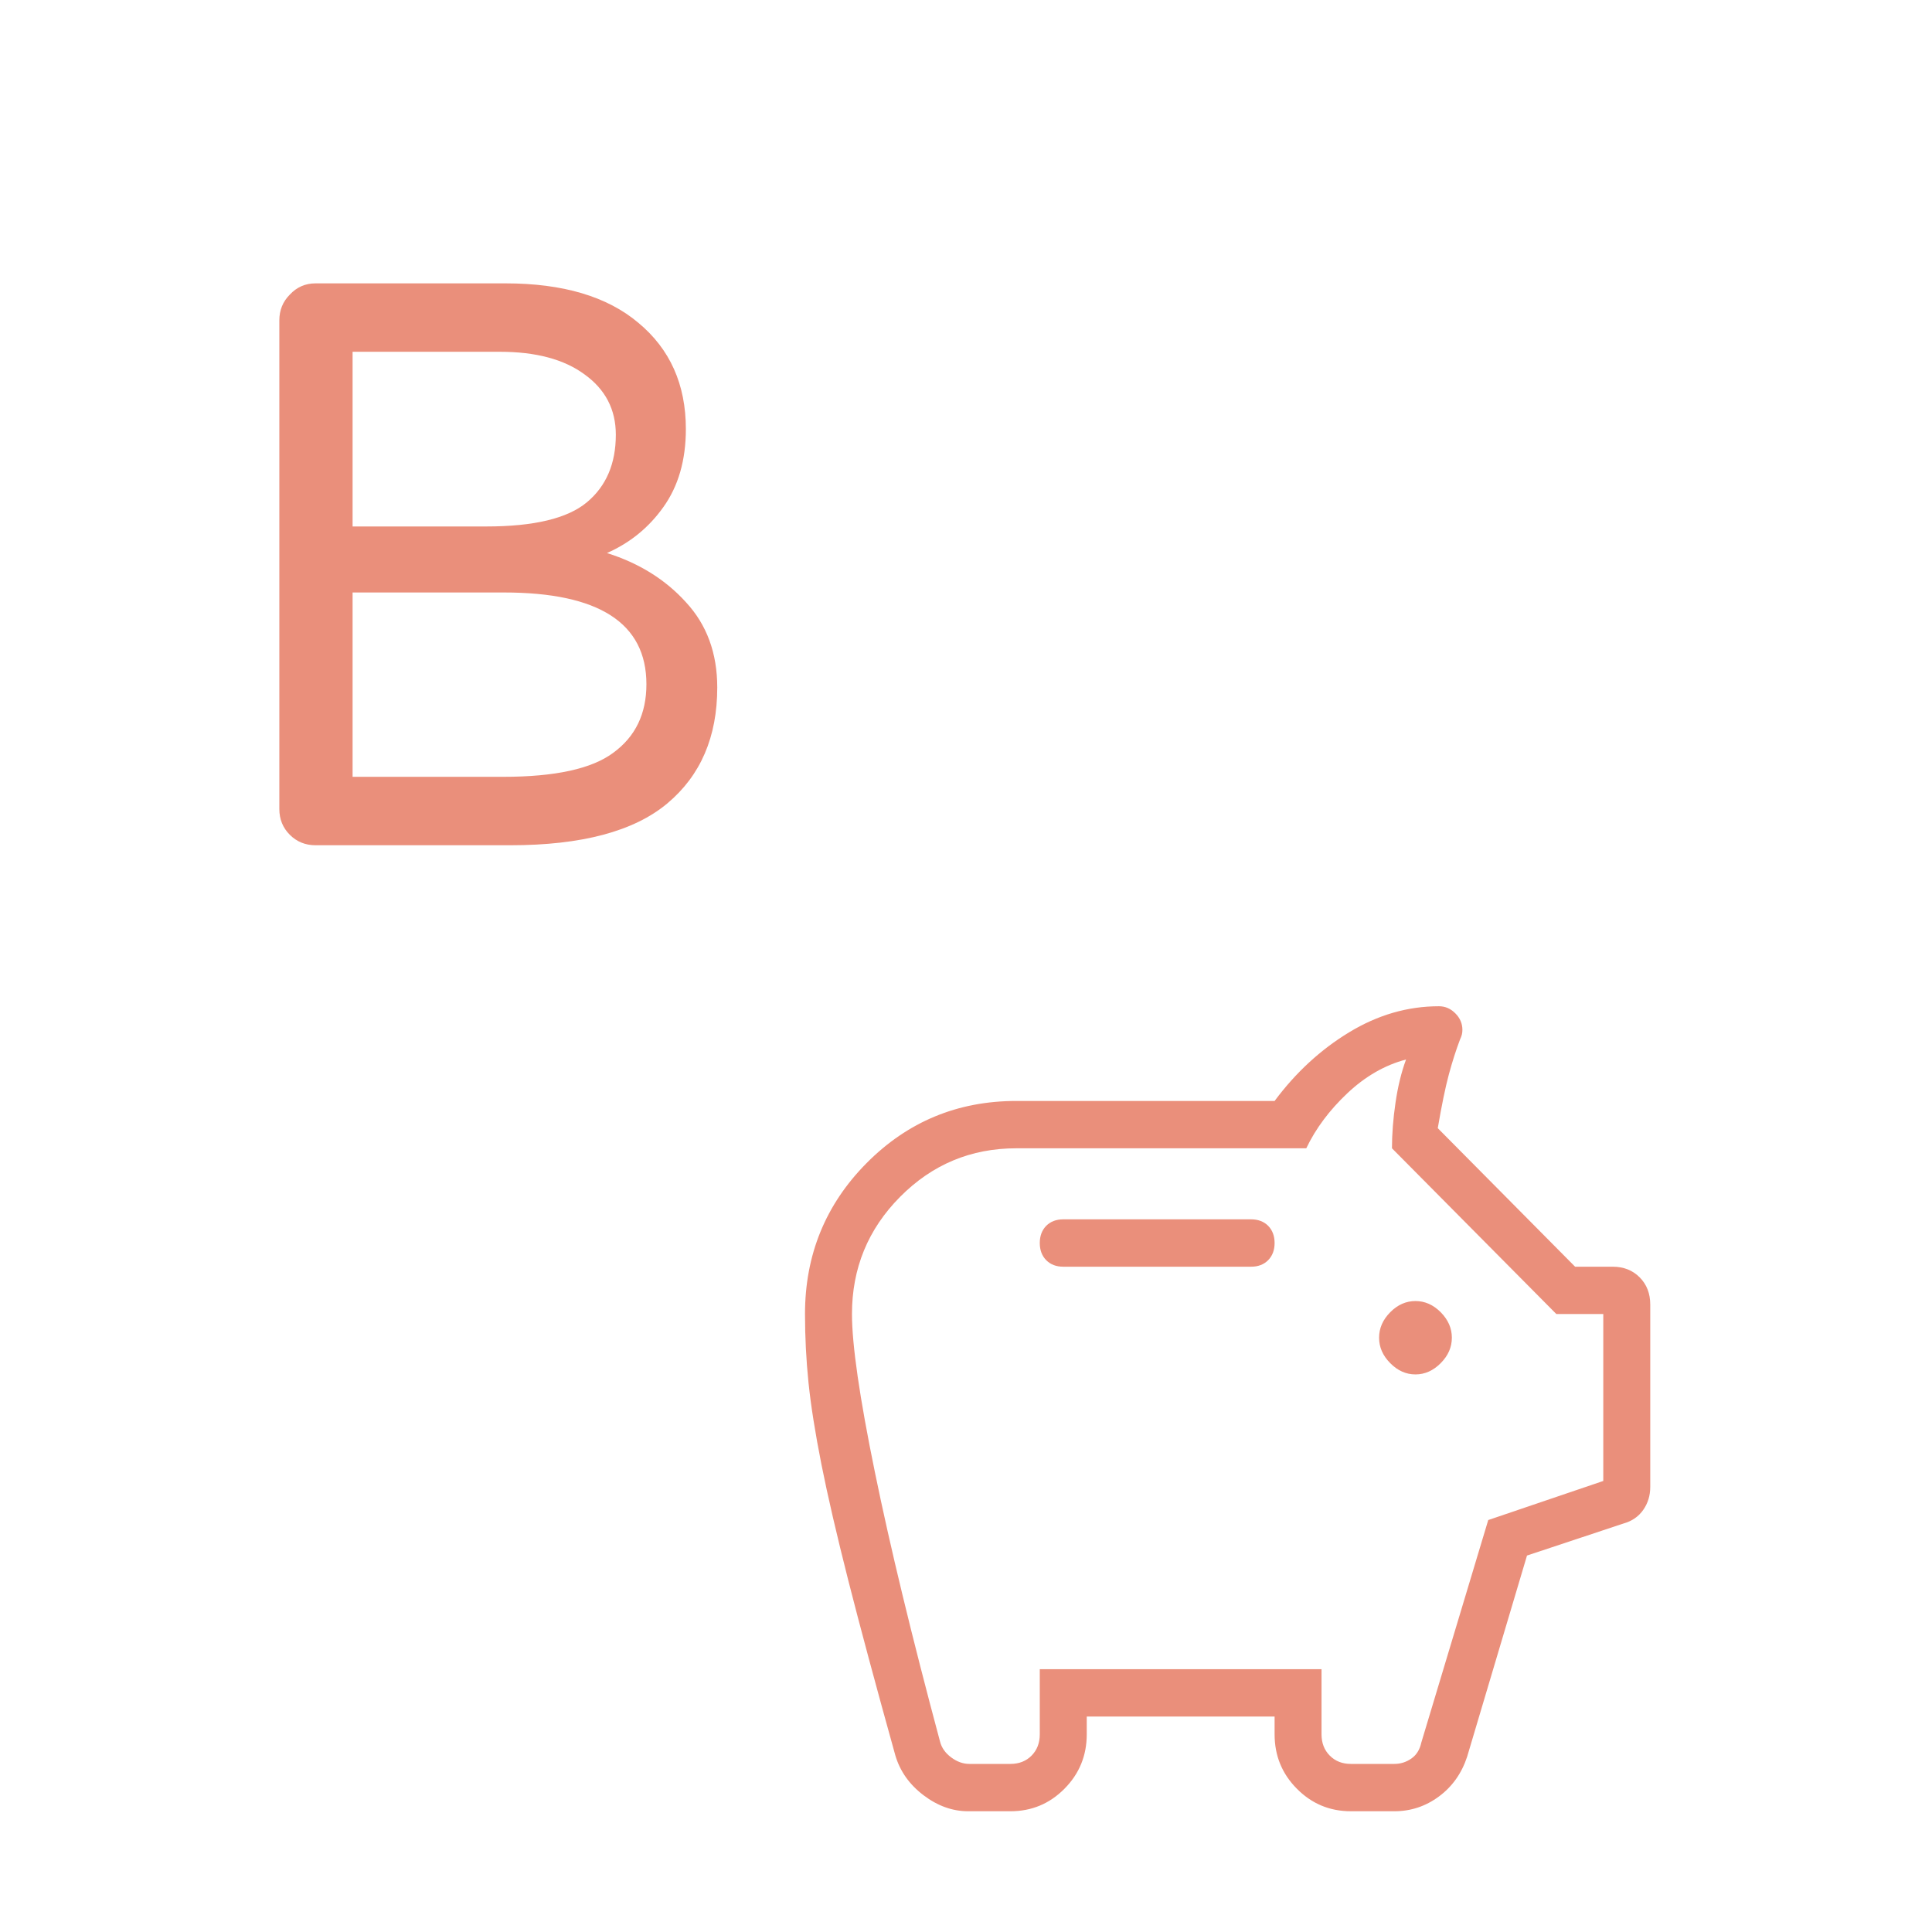 <svg width="48" height="48" viewBox="0 0 48 48" fill="none" xmlns="http://www.w3.org/2000/svg">
<mask id="mask0_1443_129" style="mask-type:alpha" maskUnits="userSpaceOnUse" x="0" y="0" width="48" height="48">
<rect width="48" height="48" fill="#D9D9D9"/>
</mask>
<g mask="url(#mask0_1443_129)">
<path d="M35.167 34.147C35.4 34.147 35.609 34.054 35.794 33.867C35.979 33.681 36.071 33.471 36.071 33.235C36.071 33 35.979 32.789 35.794 32.602C35.609 32.416 35.4 32.324 35.167 32.324C34.933 32.324 34.724 32.416 34.54 32.602C34.355 32.789 34.263 33 34.263 33.235C34.263 33.471 34.355 33.681 34.54 33.867C34.724 34.054 34.933 34.147 35.167 34.147ZM26.417 31.471H31.083C31.258 31.471 31.399 31.417 31.507 31.309C31.613 31.201 31.667 31.059 31.667 30.882C31.667 30.706 31.613 30.564 31.507 30.455C31.399 30.348 31.258 30.294 31.083 30.294H26.417C26.242 30.294 26.101 30.348 25.993 30.455C25.887 30.564 25.833 30.706 25.833 30.882C25.833 31.059 25.887 31.201 25.993 31.309C26.101 31.417 26.242 31.471 26.417 31.471ZM24.054 45C23.665 45 23.296 44.868 22.946 44.603C22.596 44.338 22.363 44.01 22.246 43.618C21.76 41.873 21.371 40.426 21.079 39.279C20.788 38.132 20.564 37.167 20.408 36.382C20.253 35.598 20.146 34.922 20.087 34.353C20.029 33.784 20 33.216 20 32.647C20 31.177 20.51 29.926 21.531 28.896C22.552 27.867 23.792 27.353 25.25 27.353H31.667C32.192 26.647 32.809 26.078 33.519 25.647C34.229 25.216 34.972 25 35.75 25C35.906 25 36.042 25.059 36.158 25.177C36.275 25.294 36.333 25.431 36.333 25.588C36.333 25.628 36.329 25.667 36.319 25.706C36.309 25.745 36.294 25.784 36.275 25.823C36.178 26.078 36.085 26.367 35.997 26.691C35.91 27.015 35.818 27.461 35.721 28.029L39.133 31.471H40.067C40.339 31.471 40.562 31.559 40.737 31.735C40.913 31.912 41 32.137 41 32.412V36.941C41 37.157 40.942 37.348 40.825 37.514C40.708 37.681 40.543 37.794 40.329 37.853L37.938 38.647L36.45 43.647C36.314 44.059 36.081 44.388 35.75 44.633C35.419 44.878 35.05 45 34.642 45H33.562C33.038 45 32.59 44.814 32.221 44.441C31.851 44.069 31.667 43.618 31.667 43.088V42.647H27V43.088C27 43.618 26.815 44.069 26.446 44.441C26.076 44.814 25.629 45 25.104 45H24.054ZM24.083 43.824H25.104C25.318 43.824 25.493 43.755 25.629 43.618C25.765 43.48 25.833 43.304 25.833 43.088V41.471H32.833V43.088C32.833 43.304 32.901 43.48 33.038 43.618C33.174 43.755 33.349 43.824 33.562 43.824H34.642C34.797 43.824 34.938 43.779 35.064 43.691C35.191 43.603 35.274 43.471 35.312 43.294L36.975 37.765L39.833 36.794V32.647H38.667L34.583 28.529C34.583 28.177 34.612 27.799 34.671 27.396C34.729 26.995 34.817 26.637 34.933 26.323C34.408 26.461 33.922 26.74 33.475 27.161C33.028 27.583 32.688 28.039 32.454 28.529H25.25C24.122 28.529 23.16 28.931 22.363 29.735C21.565 30.539 21.167 31.51 21.167 32.647C21.167 33.412 21.356 34.72 21.736 36.573C22.115 38.426 22.654 40.657 23.354 43.265C23.393 43.422 23.486 43.554 23.632 43.662C23.777 43.77 23.928 43.824 24.083 43.824Z" fill="#EA8F7B"/>
<path d="M7.84 21C7.587 21 7.373 20.913 7.2 20.74C7.027 20.567 6.94 20.353 6.94 20.1V7.96C6.94 7.707 7.027 7.493 7.2 7.32C7.373 7.133 7.587 7.04 7.84 7.04H12.56C13.987 7.04 15.087 7.367 15.86 8.02C16.647 8.673 17.04 9.553 17.04 10.66C17.04 11.433 16.853 12.08 16.48 12.6C16.12 13.107 15.653 13.487 15.08 13.74C15.88 13.993 16.533 14.4 17.04 14.96C17.56 15.52 17.82 16.227 17.82 17.08C17.82 18.307 17.407 19.267 16.58 19.96C15.753 20.653 14.453 21 12.68 21H7.84ZM12.08 13.08C13.267 13.08 14.1 12.88 14.58 12.48C15.06 12.08 15.3 11.52 15.3 10.8C15.3 10.173 15.04 9.673 14.52 9.3C14.013 8.927 13.313 8.74 12.42 8.74H8.76V13.08H12.08ZM12.5 19.3C13.793 19.3 14.707 19.1 15.24 18.7C15.787 18.3 16.06 17.733 16.06 17C16.06 15.48 14.88 14.72 12.52 14.72H8.76V19.3H12.5Z" fill="#EA8F7B"/>
</g>
</svg>
